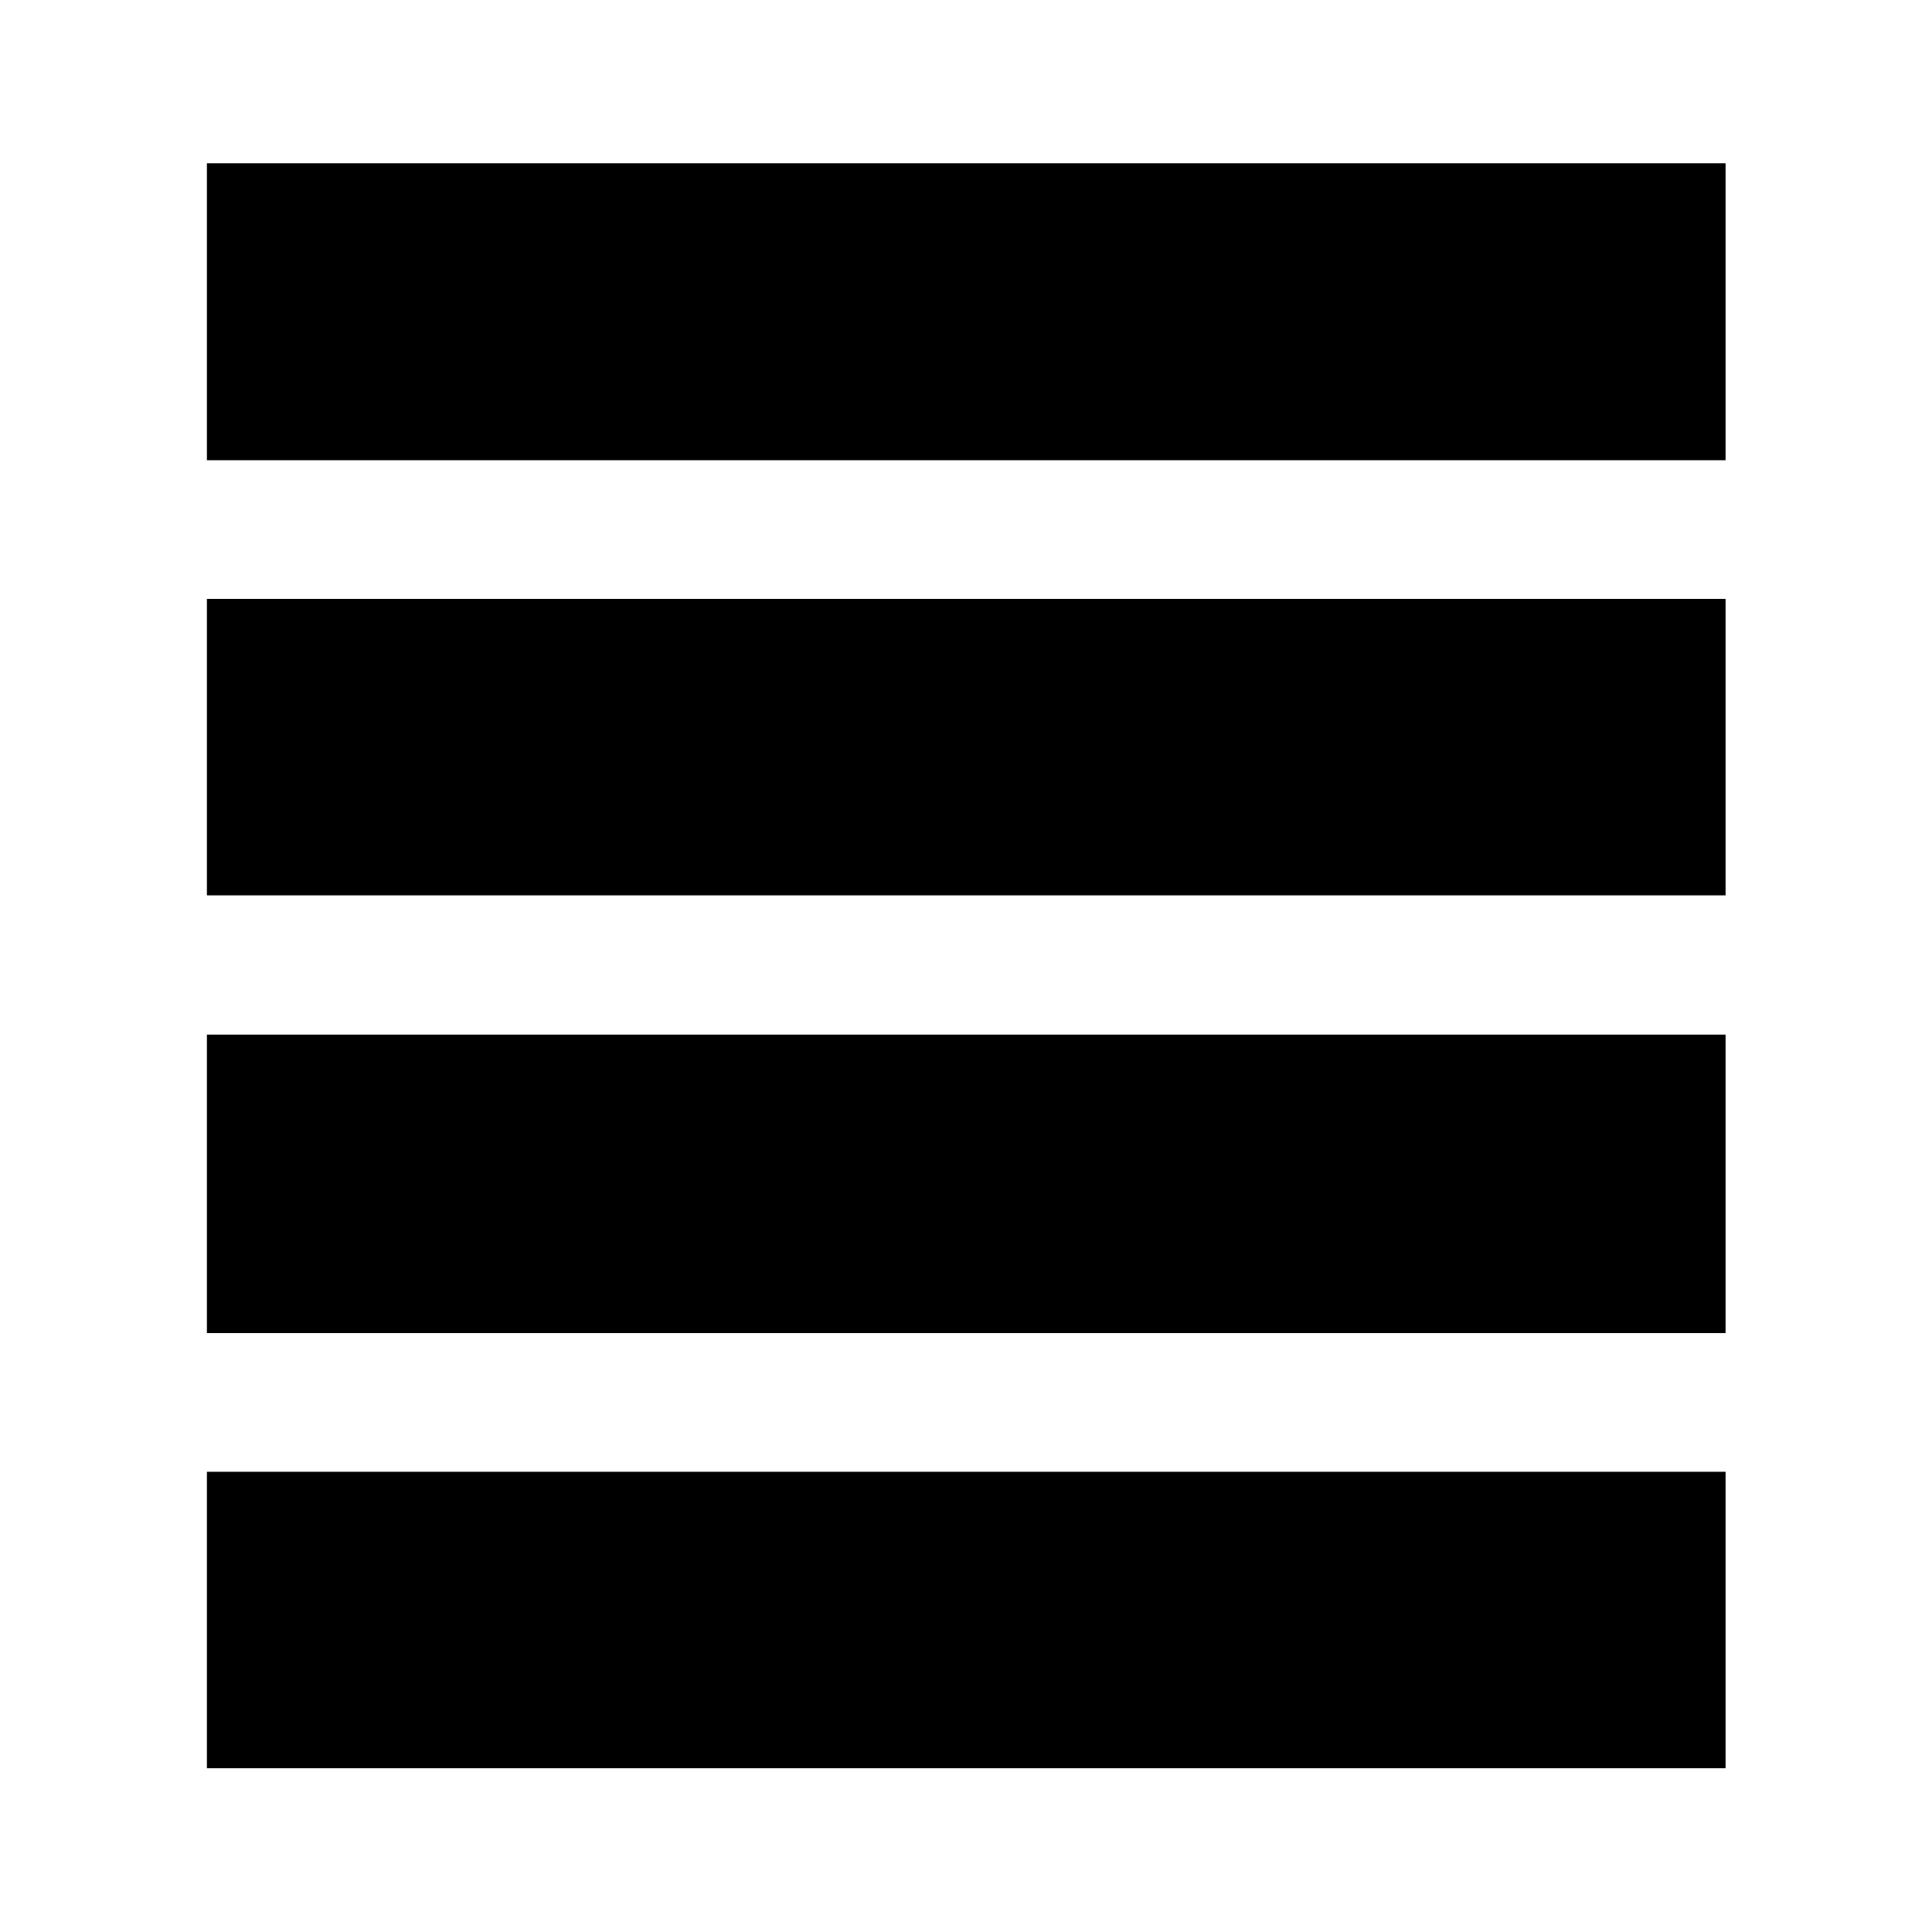 <svg xmlns="http://www.w3.org/2000/svg" height="48" viewBox="0 96 960 960" width="48"><path d="M102.804 758.391V610.087h754.631v148.304H102.804Zm0-217.478V393.609h754.631v147.304H102.804Zm0-216.239V177.13h754.631v147.544H102.804Zm0 649.956V827.326h754.631V974.63H102.804Z"/></svg>